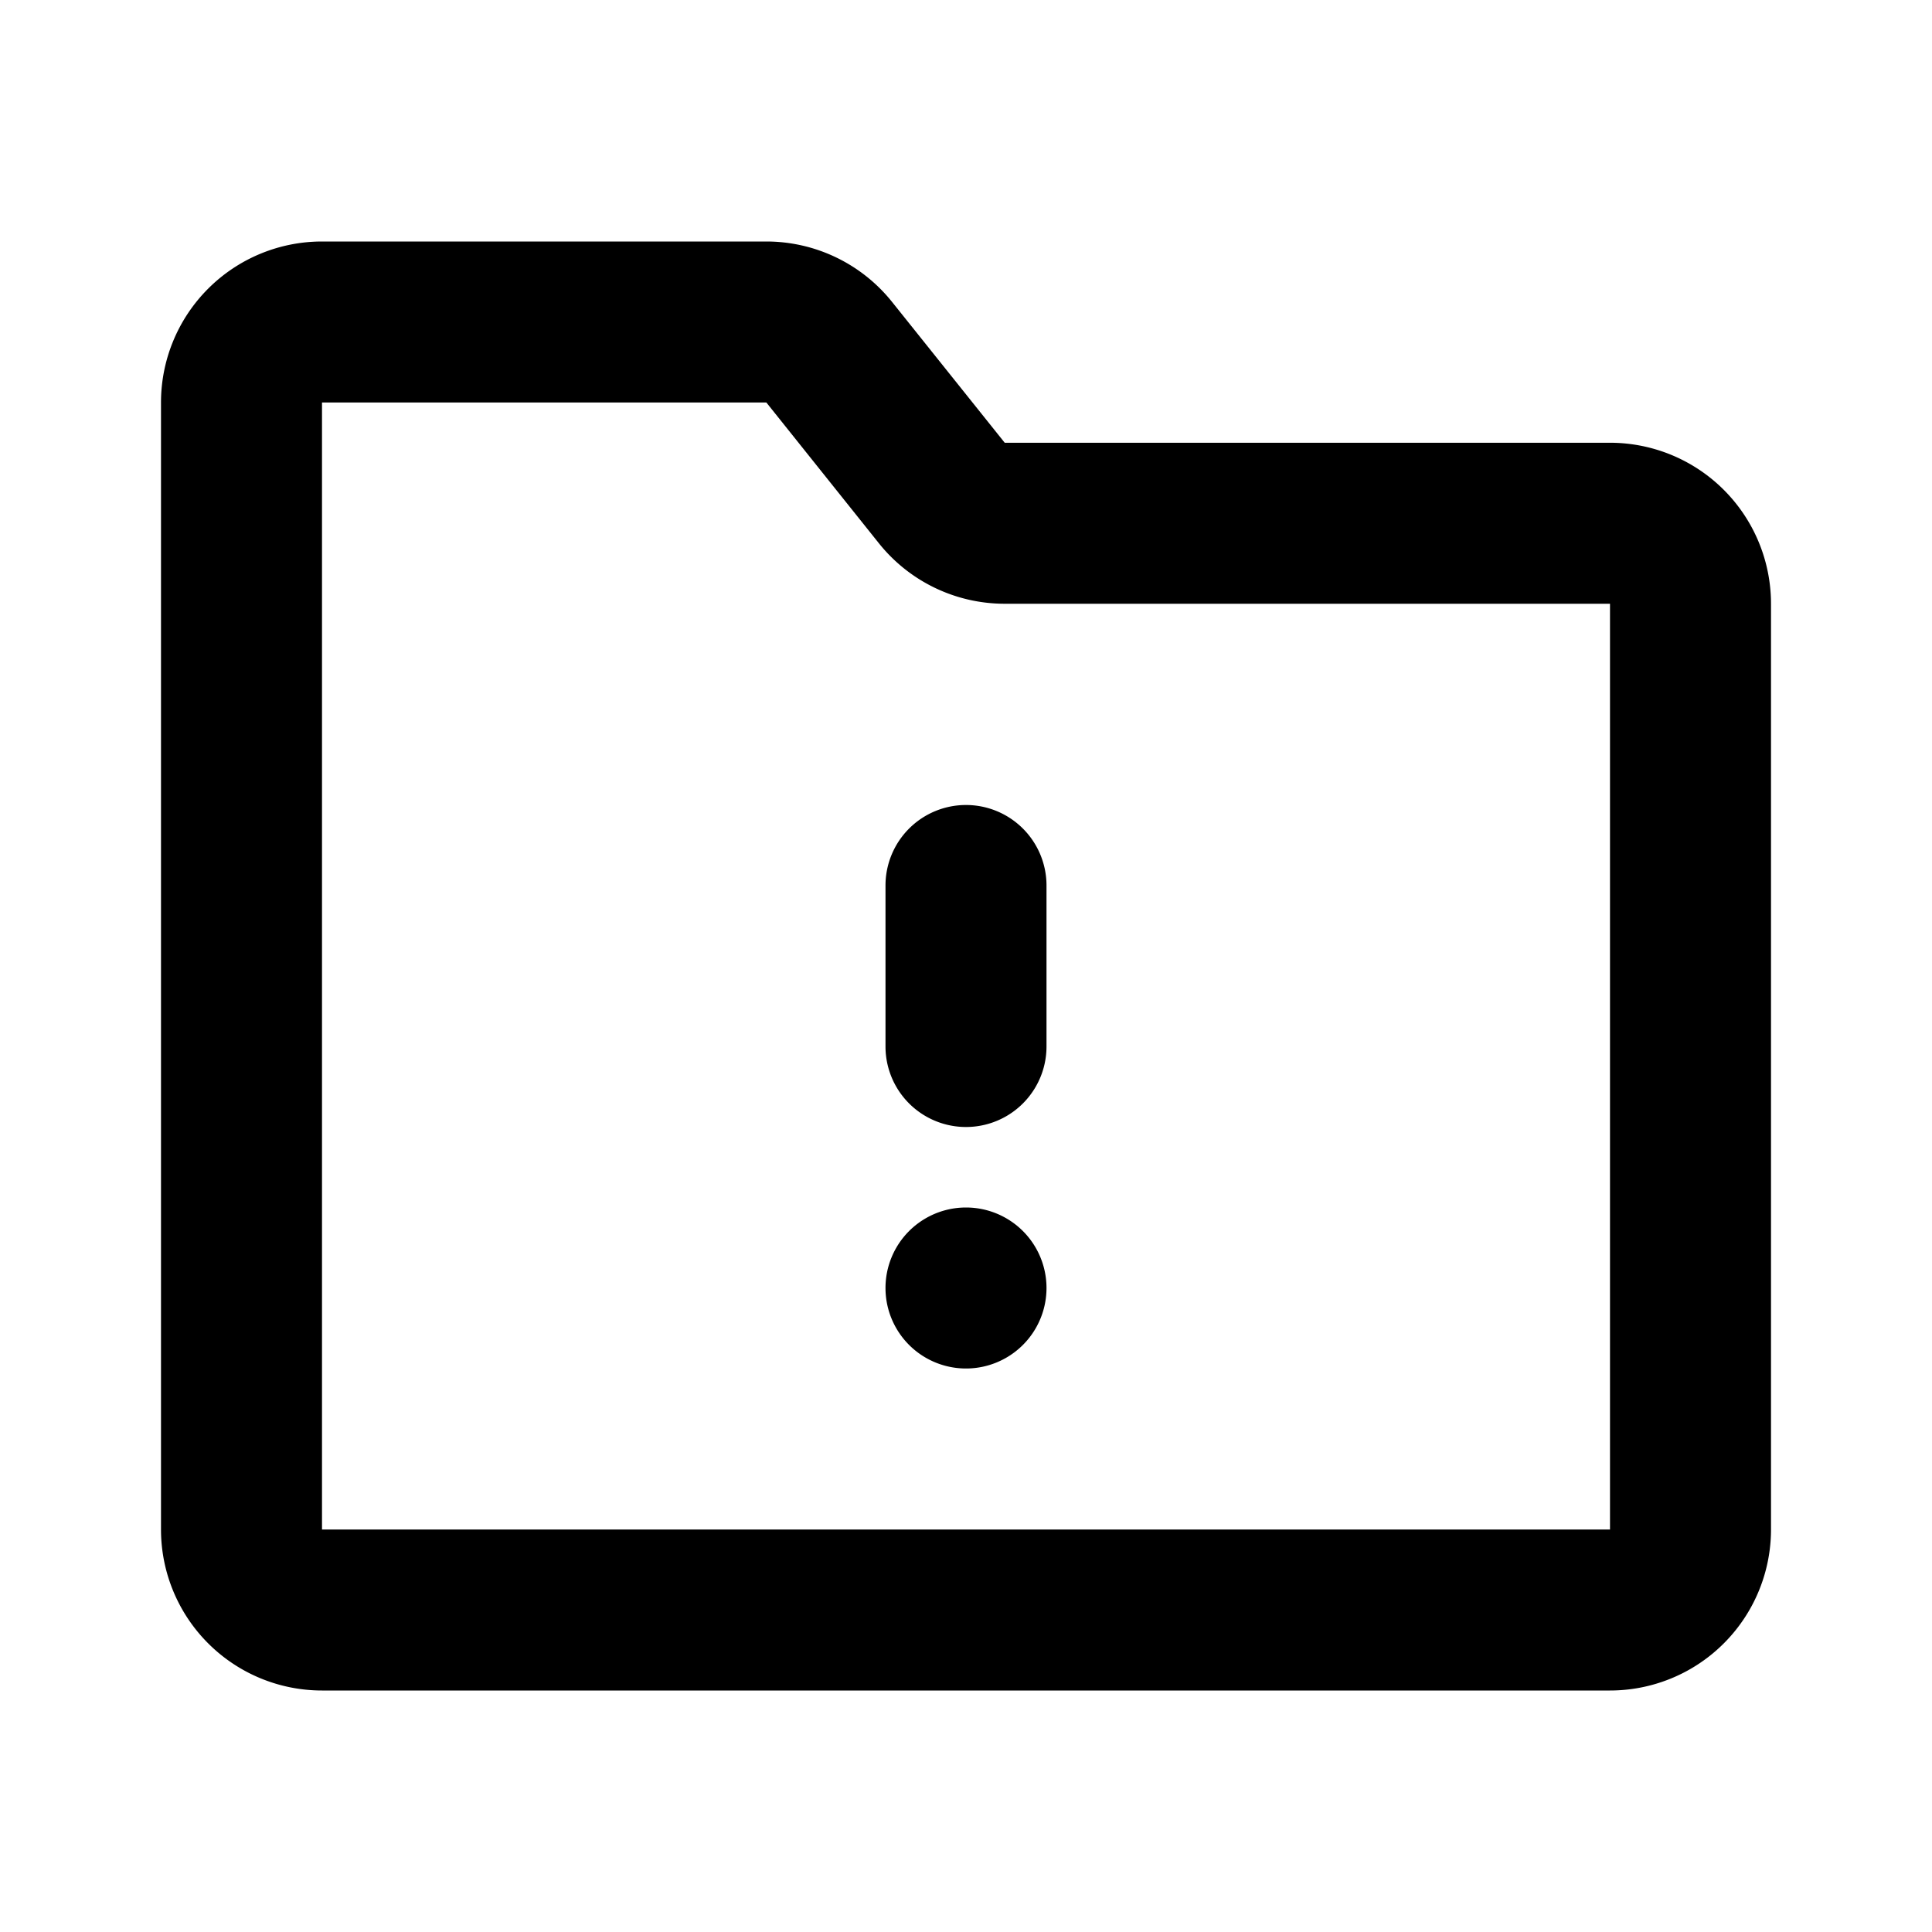 <svg xmlns="http://www.w3.org/2000/svg" width="24" height="24">
  <defs/>
  <path  d="M9.52,3 A2 2 0 0 1 11.081,3.75 L12.481,5.5 L20,5.5 A2 2 0 0 1 22,7.5 L22,19 A2 2 0 0 1 20,21 L4,21 A2 2 0 0 1 2,19 L2,5 A2 2 0 0 1 4,3 Z M9.52,5 L4,5 L4,19 L20,19 L20,7.5 L12.48,7.5 A2 2 0 0 1 10.919,6.75 Z M12,15 A1 1 0 1 1 12,17 A1 1 0 0 1 12,15 M12,10 A1 1 0 0 1 13,11 L13,13 A1 1 0 1 1 11,13 L11,11 A1 1 0 0 1 12,10"/>
</svg>

